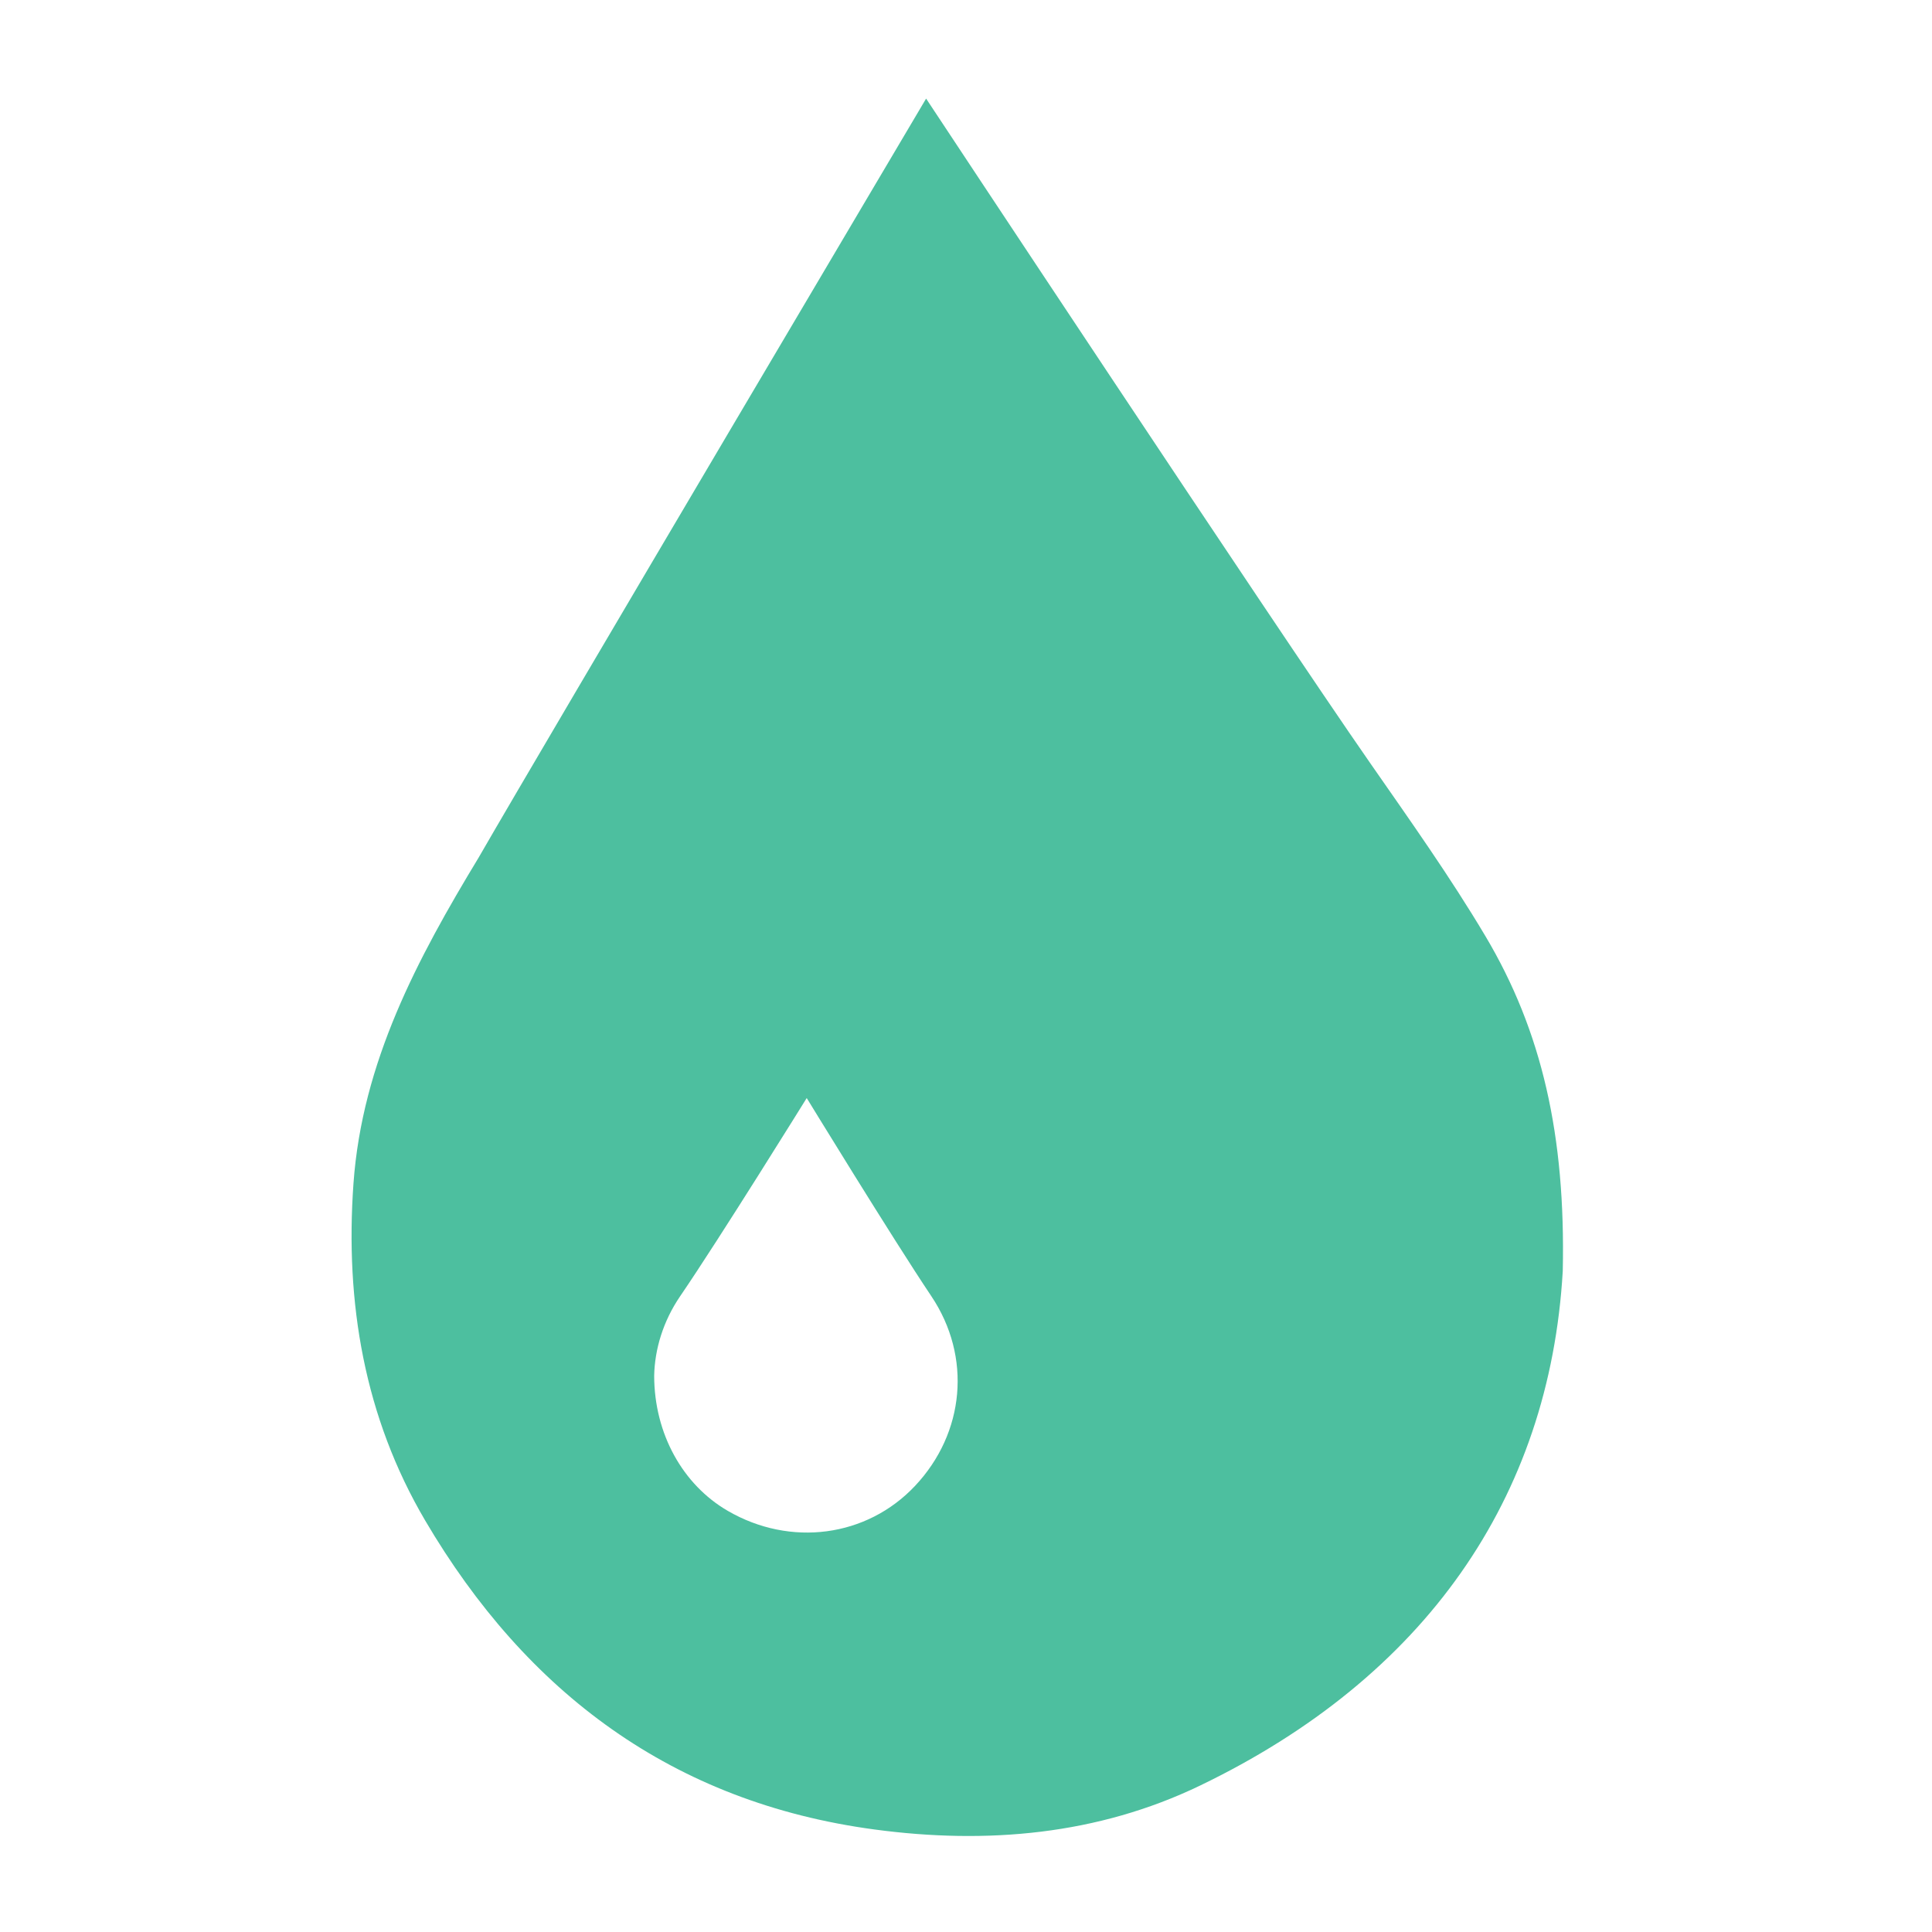 <?xml version="1.0" standalone="no"?>
<!DOCTYPE svg PUBLIC "-//W3C//DTD SVG 1.1//EN" "http://www.w3.org/Graphics/SVG/1.1/DTD/svg11.dtd">
<svg width="64" height="64" viewBox="0 0 1024 1024" version="1.1" xmlns="http://www.w3.org/2000/svg" xmlns:xlink="http://www.w3.org/1999/xlink">
  <path fill="#4dbf9f" d="M828.294 673.698c-6.97 120.356-72.95 215.236-192.236 272.692-54.206 26.114-112.939 31.275-172.572 23.273-106.964-14.349-184.428-72.531-238.083-163.674-32.279-54.842-42.576-115.526-38.053-178.718 4.602-64.273 33.803-119.014 66.371-172.794C290.628 390.429 490.856 52.254 490.856 52.254S674.334 329.832 726.182 404.389c20.992 30.191 42.361 60.25 61.139 91.81C817.249 546.513 829.844 601.829 828.294 673.698L828.294 673.698zM346.727 729.196c0.051 30.776 15.188 57.736 38.96 71.557 33.269 19.343 73.719 13.973 99.291-13.185 26.383-28.022 30.207-68.416 8.623-100.605-20.683-30.841-66.023-104.976-66.023-104.976s-46.124 74.378-67.078 105.03C351.425 700.298 346.995 715.241 346.727 729.196L346.727 729.196z" />
</svg>